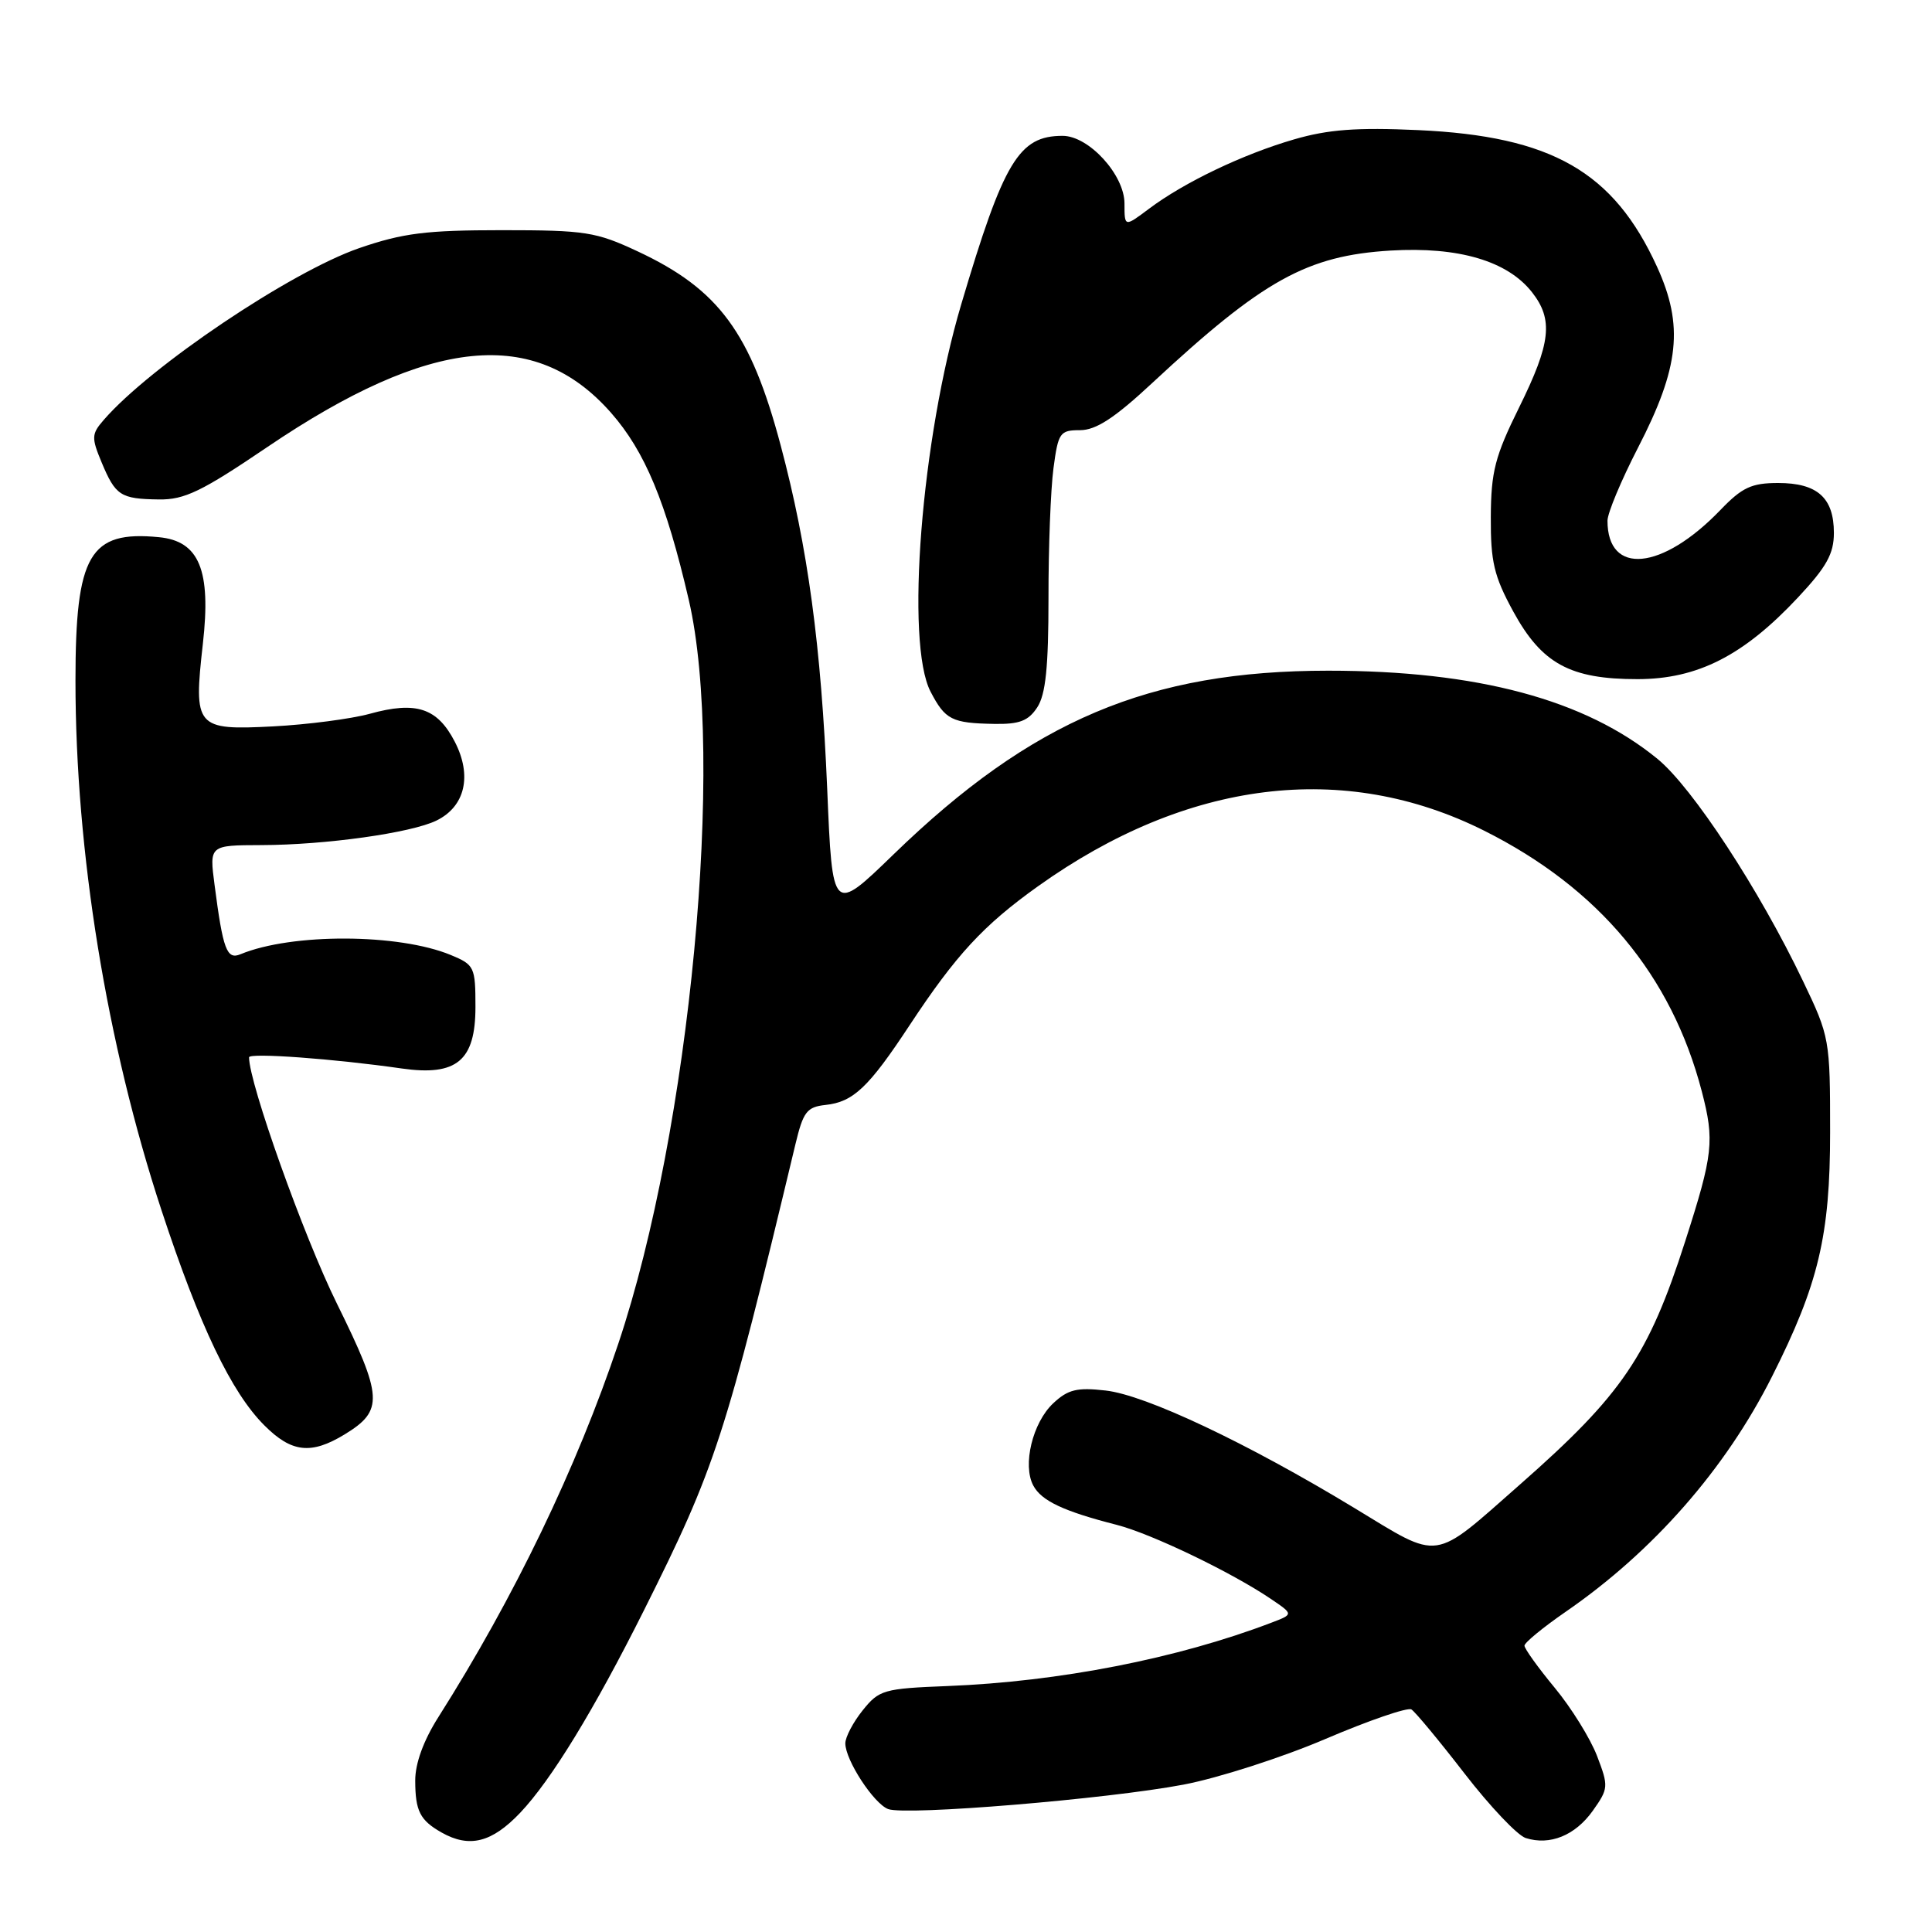 <?xml version="1.0" encoding="UTF-8" standalone="no"?>
<!DOCTYPE svg PUBLIC "-//W3C//DTD SVG 1.1//EN" "http://www.w3.org/Graphics/SVG/1.1/DTD/svg11.dtd" >
<svg xmlns="http://www.w3.org/2000/svg" xmlns:xlink="http://www.w3.org/1999/xlink" version="1.1" viewBox="0 0 256 256">
 <g >
 <path fill="currentColor"
d=" M 68.92 240.21 C 73.04 235.87 78.70 226.61 85.36 213.31 C 94.82 194.40 96.07 190.58 105.40 151.61 C 106.43 147.31 106.91 146.68 109.39 146.41 C 113.06 146.02 115.10 144.09 120.52 135.86 C 126.68 126.52 130.29 122.61 137.56 117.42 C 157.29 103.34 178.09 100.76 196.68 110.08 C 211.84 117.68 221.47 129.21 225.49 144.59 C 227.20 151.15 227.01 152.93 223.29 164.50 C 218.43 179.65 214.93 184.80 201.50 196.62 C 189.66 207.04 191.04 206.84 179.45 199.81 C 165.23 191.19 151.80 184.84 146.49 184.25 C 142.71 183.82 141.51 184.11 139.55 185.95 C 136.82 188.52 135.46 194.13 136.92 196.85 C 138.00 198.87 140.92 200.25 147.97 202.05 C 152.57 203.23 163.24 208.36 168.45 211.90 C 171.40 213.90 171.40 213.90 168.45 215.02 C 156.03 219.76 140.34 222.83 125.55 223.41 C 117.09 223.74 116.48 223.92 114.31 226.63 C 113.04 228.21 112.01 230.18 112.01 231.00 C 112.01 233.22 115.76 238.97 117.68 239.71 C 120.00 240.60 146.73 238.39 156.83 236.47 C 161.41 235.60 169.88 232.88 175.63 230.42 C 181.39 227.96 186.52 226.20 187.02 226.51 C 187.52 226.82 190.69 230.64 194.06 235.00 C 197.43 239.36 201.08 243.21 202.17 243.55 C 205.37 244.57 208.72 243.21 211.05 239.94 C 213.14 236.99 213.16 236.71 211.62 232.68 C 210.74 230.38 208.22 226.31 206.01 223.64 C 203.80 220.97 202.00 218.46 202.00 218.06 C 202.00 217.66 204.46 215.64 207.46 213.57 C 219.04 205.59 228.63 194.67 234.80 182.40 C 240.97 170.16 242.50 163.71 242.50 150.00 C 242.50 137.72 242.44 137.37 238.91 130.00 C 233.12 117.88 224.26 104.35 219.63 100.56 C 210.04 92.70 195.76 88.87 176.00 88.87 C 152.26 88.87 136.74 95.43 118.40 113.21 C 110.30 121.06 110.30 121.06 109.61 104.56 C 108.81 85.58 107.04 72.51 103.45 59.04 C 99.47 44.06 95.25 38.34 84.50 33.31 C 78.97 30.72 77.56 30.50 66.50 30.50 C 56.45 30.50 53.38 30.89 47.59 32.88 C 38.51 36.02 19.89 48.54 13.74 55.65 C 12.12 57.51 12.10 57.99 13.47 61.28 C 15.31 65.68 15.97 66.11 21.05 66.18 C 24.45 66.23 26.74 65.12 35.43 59.23 C 56.99 44.63 70.88 43.24 80.95 54.68 C 85.47 59.82 88.25 66.51 91.27 79.50 C 96.11 100.40 91.45 149.64 81.93 178.04 C 76.44 194.44 68.12 211.70 58.09 227.52 C 56.11 230.64 55.01 233.67 55.02 235.95 C 55.03 239.97 55.65 241.19 58.50 242.81 C 62.19 244.90 65.16 244.16 68.92 240.21 Z  M 45.66 190.07 C 50.86 186.90 50.75 185.12 44.63 172.71 C 40.25 163.84 33.00 143.52 33.00 140.10 C 33.00 139.47 44.27 140.29 53.23 141.58 C 60.52 142.62 63.00 140.55 63.00 133.43 C 63.00 128.13 62.86 127.84 59.75 126.55 C 52.84 123.68 38.66 123.63 31.87 126.44 C 30.05 127.20 29.55 125.86 28.43 117.25 C 27.74 112.00 27.74 112.00 34.62 111.98 C 43.15 111.96 54.47 110.37 57.83 108.73 C 61.64 106.87 62.59 102.77 60.25 98.26 C 57.94 93.80 55.13 92.88 49.00 94.58 C 46.52 95.26 40.76 96.01 36.20 96.25 C 25.94 96.78 25.63 96.41 26.88 85.31 C 27.99 75.54 26.40 71.69 21.06 71.18 C 11.86 70.28 10.00 73.48 10.00 90.18 C 10.00 112.88 14.12 138.25 21.41 160.40 C 26.45 175.71 30.65 184.50 35.03 188.87 C 38.63 192.48 41.22 192.77 45.66 190.07 Z  M 137.44 93.73 C 138.56 92.02 138.93 88.39 138.93 79.28 C 138.92 72.58 139.22 64.83 139.59 62.05 C 140.22 57.32 140.44 57.00 143.11 57.00 C 145.23 57.00 147.71 55.38 152.73 50.70 C 167.36 37.10 173.18 33.87 184.27 33.20 C 193.27 32.67 199.73 34.57 202.99 38.71 C 205.85 42.35 205.51 45.45 201.29 53.99 C 198.10 60.45 197.57 62.48 197.54 68.50 C 197.51 74.43 197.96 76.34 200.50 81.00 C 204.29 87.95 208.05 90.00 217.00 89.99 C 224.94 89.98 231.04 86.87 238.25 79.16 C 242.03 75.12 243.00 73.38 243.00 70.61 C 243.00 65.96 240.81 64.00 235.62 64.00 C 232.08 64.00 230.84 64.58 227.95 67.59 C 220.23 75.61 213.00 76.29 213.00 69.00 C 213.00 67.99 214.82 63.64 217.04 59.33 C 222.54 48.68 223.12 43.14 219.57 35.36 C 213.81 22.75 205.62 18.05 187.92 17.24 C 179.78 16.87 176.00 17.15 171.47 18.47 C 164.69 20.44 156.93 24.15 152.25 27.66 C 149.00 30.10 149.00 30.10 149.00 26.97 C 149.00 23.17 144.28 18.00 140.80 18.00 C 135.01 18.00 133.00 21.34 127.37 40.32 C 122.08 58.14 119.94 85.21 123.31 91.66 C 125.25 95.38 126.12 95.82 131.73 95.92 C 135.07 95.98 136.26 95.53 137.44 93.73 Z "/>
</g>
</svg>